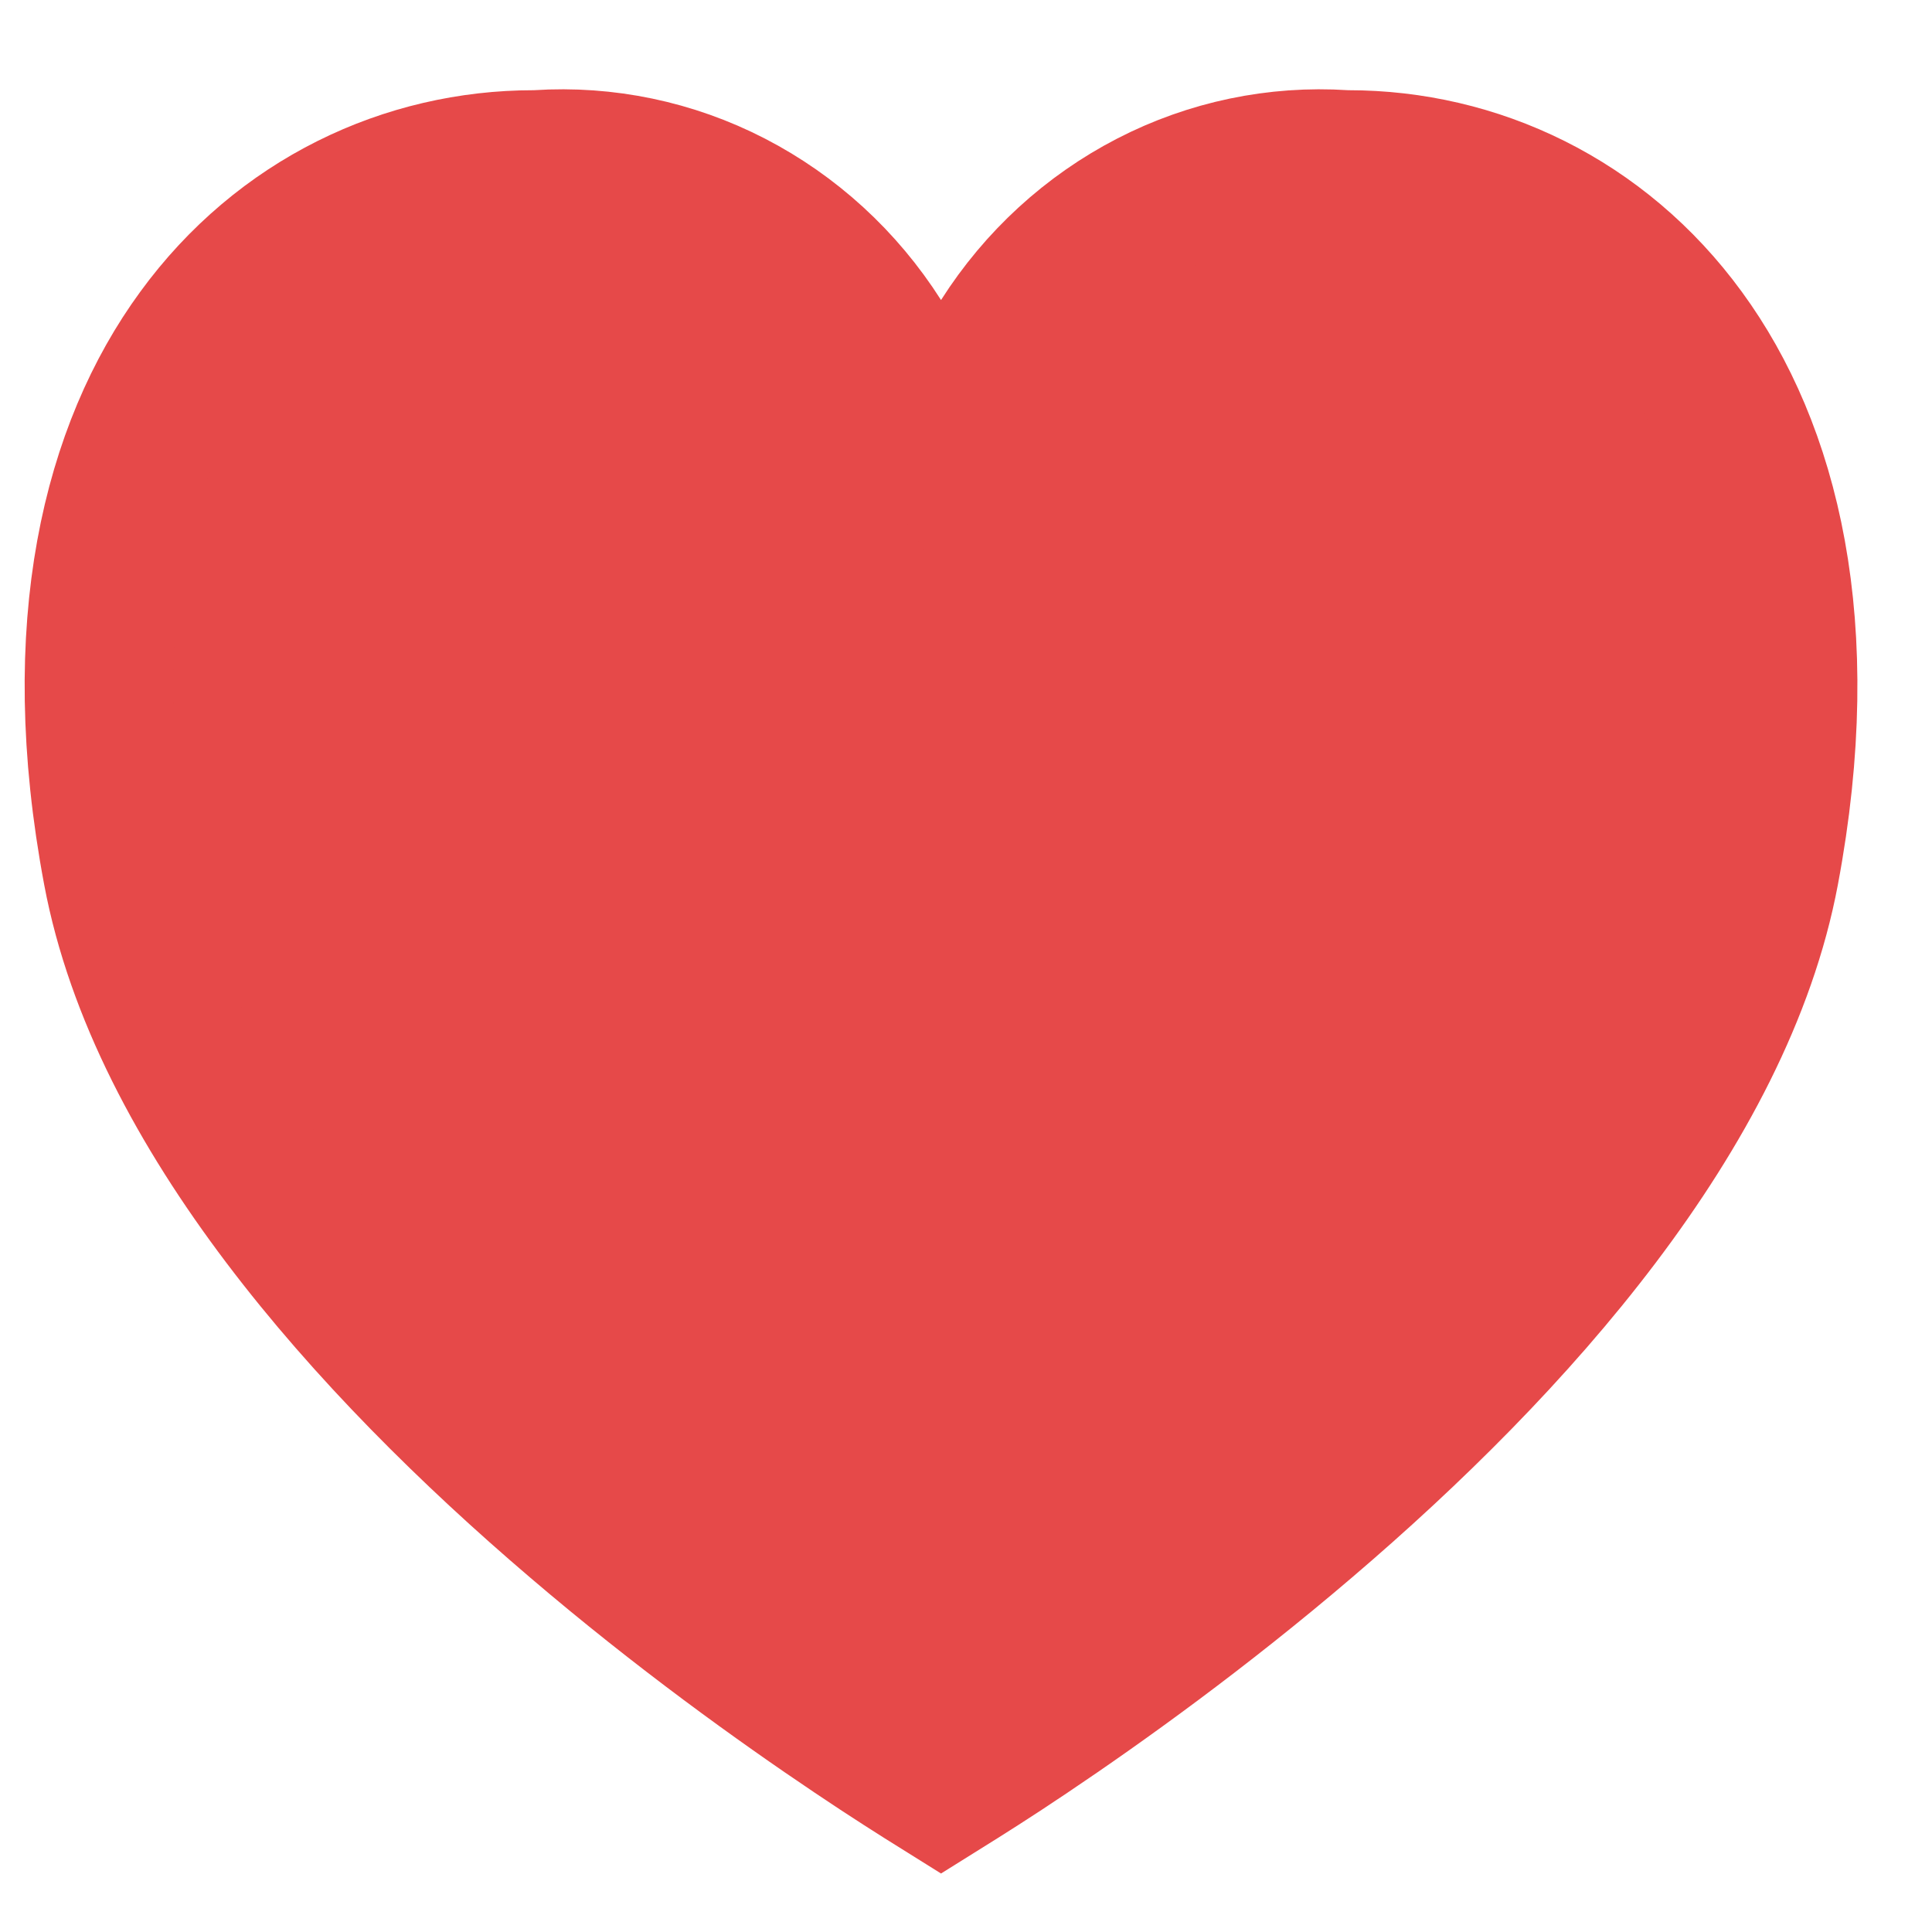<svg width="13"  height="13" viewBox="0 0 13 13" fill="#E64949" xmlns="http://www.w3.org/2000/svg">
<path d="M9.04 1.106L9.057 1.107H9.072C9.923 1.107 10.76
 1.495 11.317 2.259C11.874 3.021 12.186 4.21 11.875 5.862C11.574
  7.463 10.188 9.027 8.773 10.234C8.079 10.827 7.404 11.312
   6.902 11.649C6.669 11.806 6.473 11.929 6.332 12.017C6.191
    11.929 5.996 11.806 5.763 11.649C5.261 11.312 4.585 10.827
     3.891 10.234C2.476 9.027 1.09 7.463 0.789 5.862C0.478
      4.21 0.79 3.021 1.347 2.259C1.904 1.495 2.741 1.107
       3.592 1.107H3.608L3.624 1.106C4.07 1.077 4.517 1.17 4.918
        1.377C5.319 1.584 5.662 1.897 5.91 2.287L6.332 2.95L6.754
         2.287C7.002 1.897 7.345 1.584 7.746 1.377C8.147 1.17 8.594
          1.077 9.04 1.106Z" stroke="#E64949"/>
</svg>
